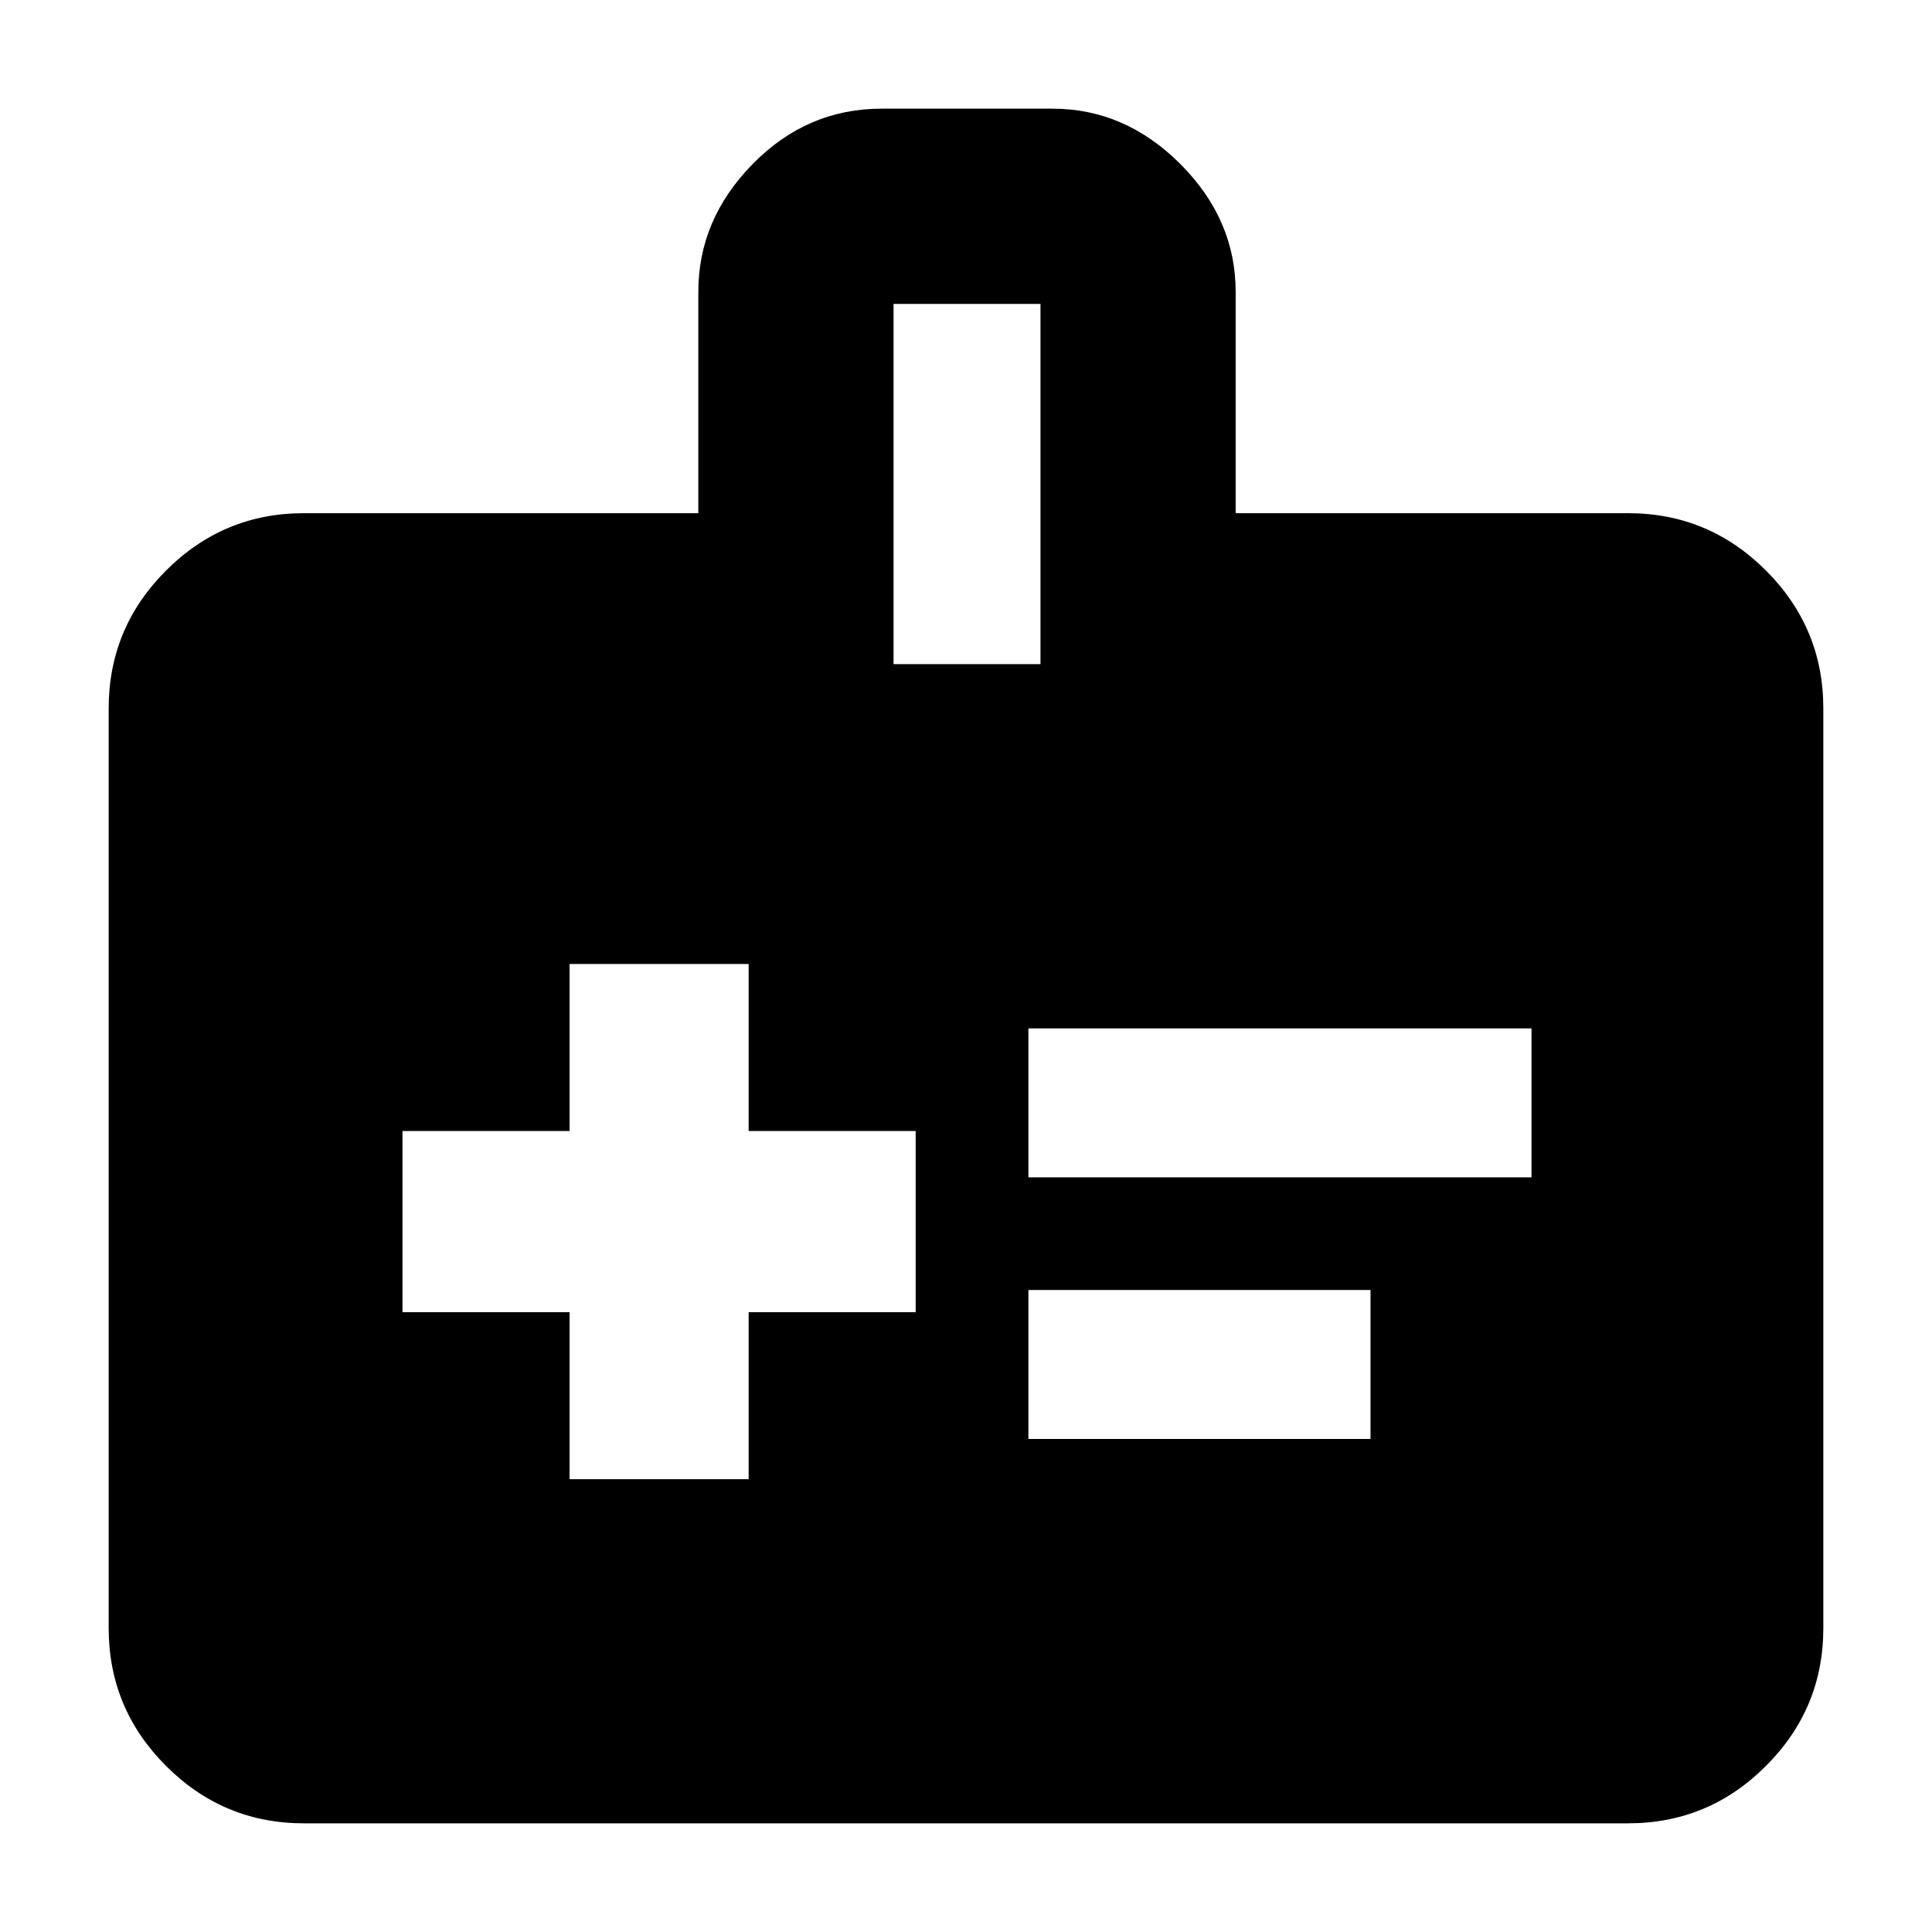 <svg xmlns="http://www.w3.org/2000/svg" height="40" width="40"><path d="M11.792 30.625H15.5V27.167H18.958V23.417H15.5V19.958H11.792V23.417H8.333V27.167H11.792ZM21.292 24.375H31.708V21.292H21.292ZM21.292 29.792H28.375V26.708H21.292ZM25.583 10.625H33.708Q35.375 10.625 36.562 11.812Q37.75 13 37.75 14.667V33.708Q37.75 35.375 36.562 36.562Q35.375 37.75 33.708 37.75H6.292Q4.625 37.75 3.438 36.562Q2.25 35.375 2.25 33.708V14.667Q2.25 13 3.438 11.812Q4.625 10.625 6.292 10.625H14.458V6.042Q14.458 4.542 15.583 3.396Q16.708 2.25 18.25 2.25H21.792Q23.292 2.25 24.438 3.396Q25.583 4.542 25.583 6.042ZM18.5 13.75H21.542V6.292H18.5Z"/></svg>